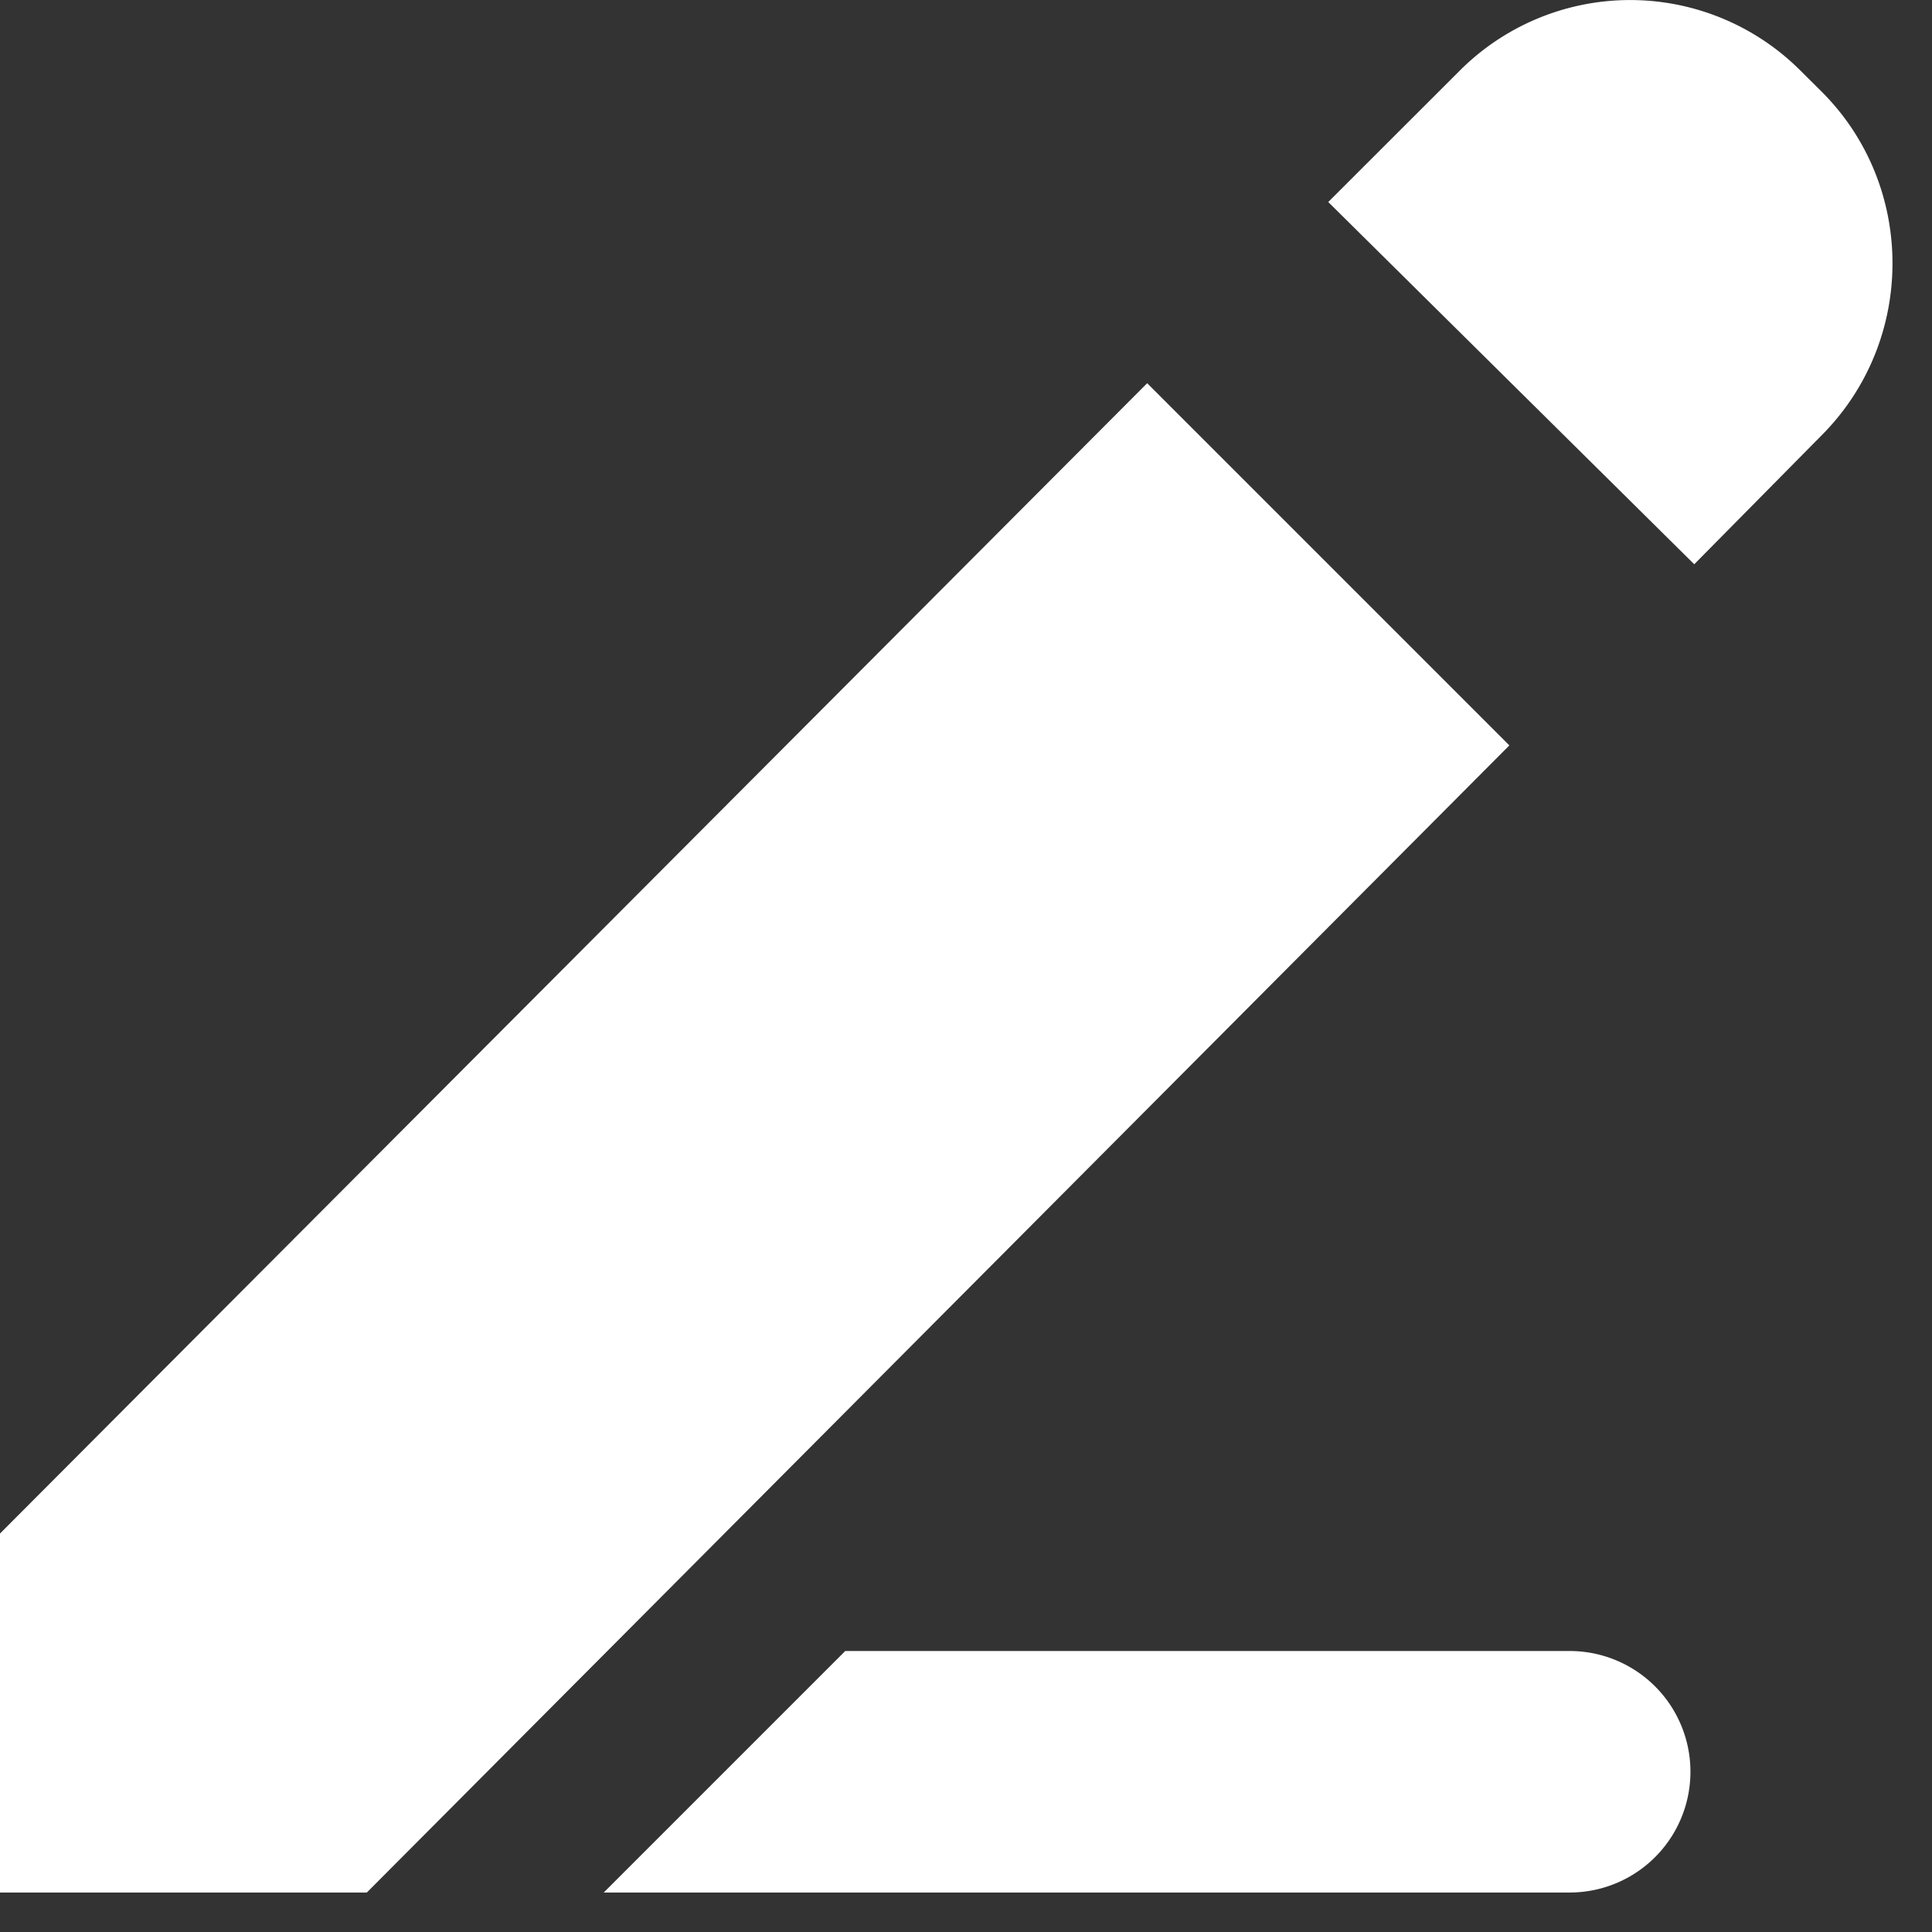 <svg xmlns="http://www.w3.org/2000/svg" width="16" height="16" viewBox="0 0 16 16">
    <rect x="0" y="0" width="16" height="16" fill="#333333" stroke="none"/>
    <path fill="#fff" fill-rule="evenodd" d="M9.5 3.173l3 3-9.462 9.5H0V12.7l9.5-9.526zM14.912.586l.176.175c.776.776.782 2.05.004 2.838l-1.061 1.074-3.031-3L12.09.584a1.995 1.995 0 0 1 2.822.002zM7 13.673h5.997a.999.999 0 1 1 .005 2H5l2-2z"/>
</svg>
